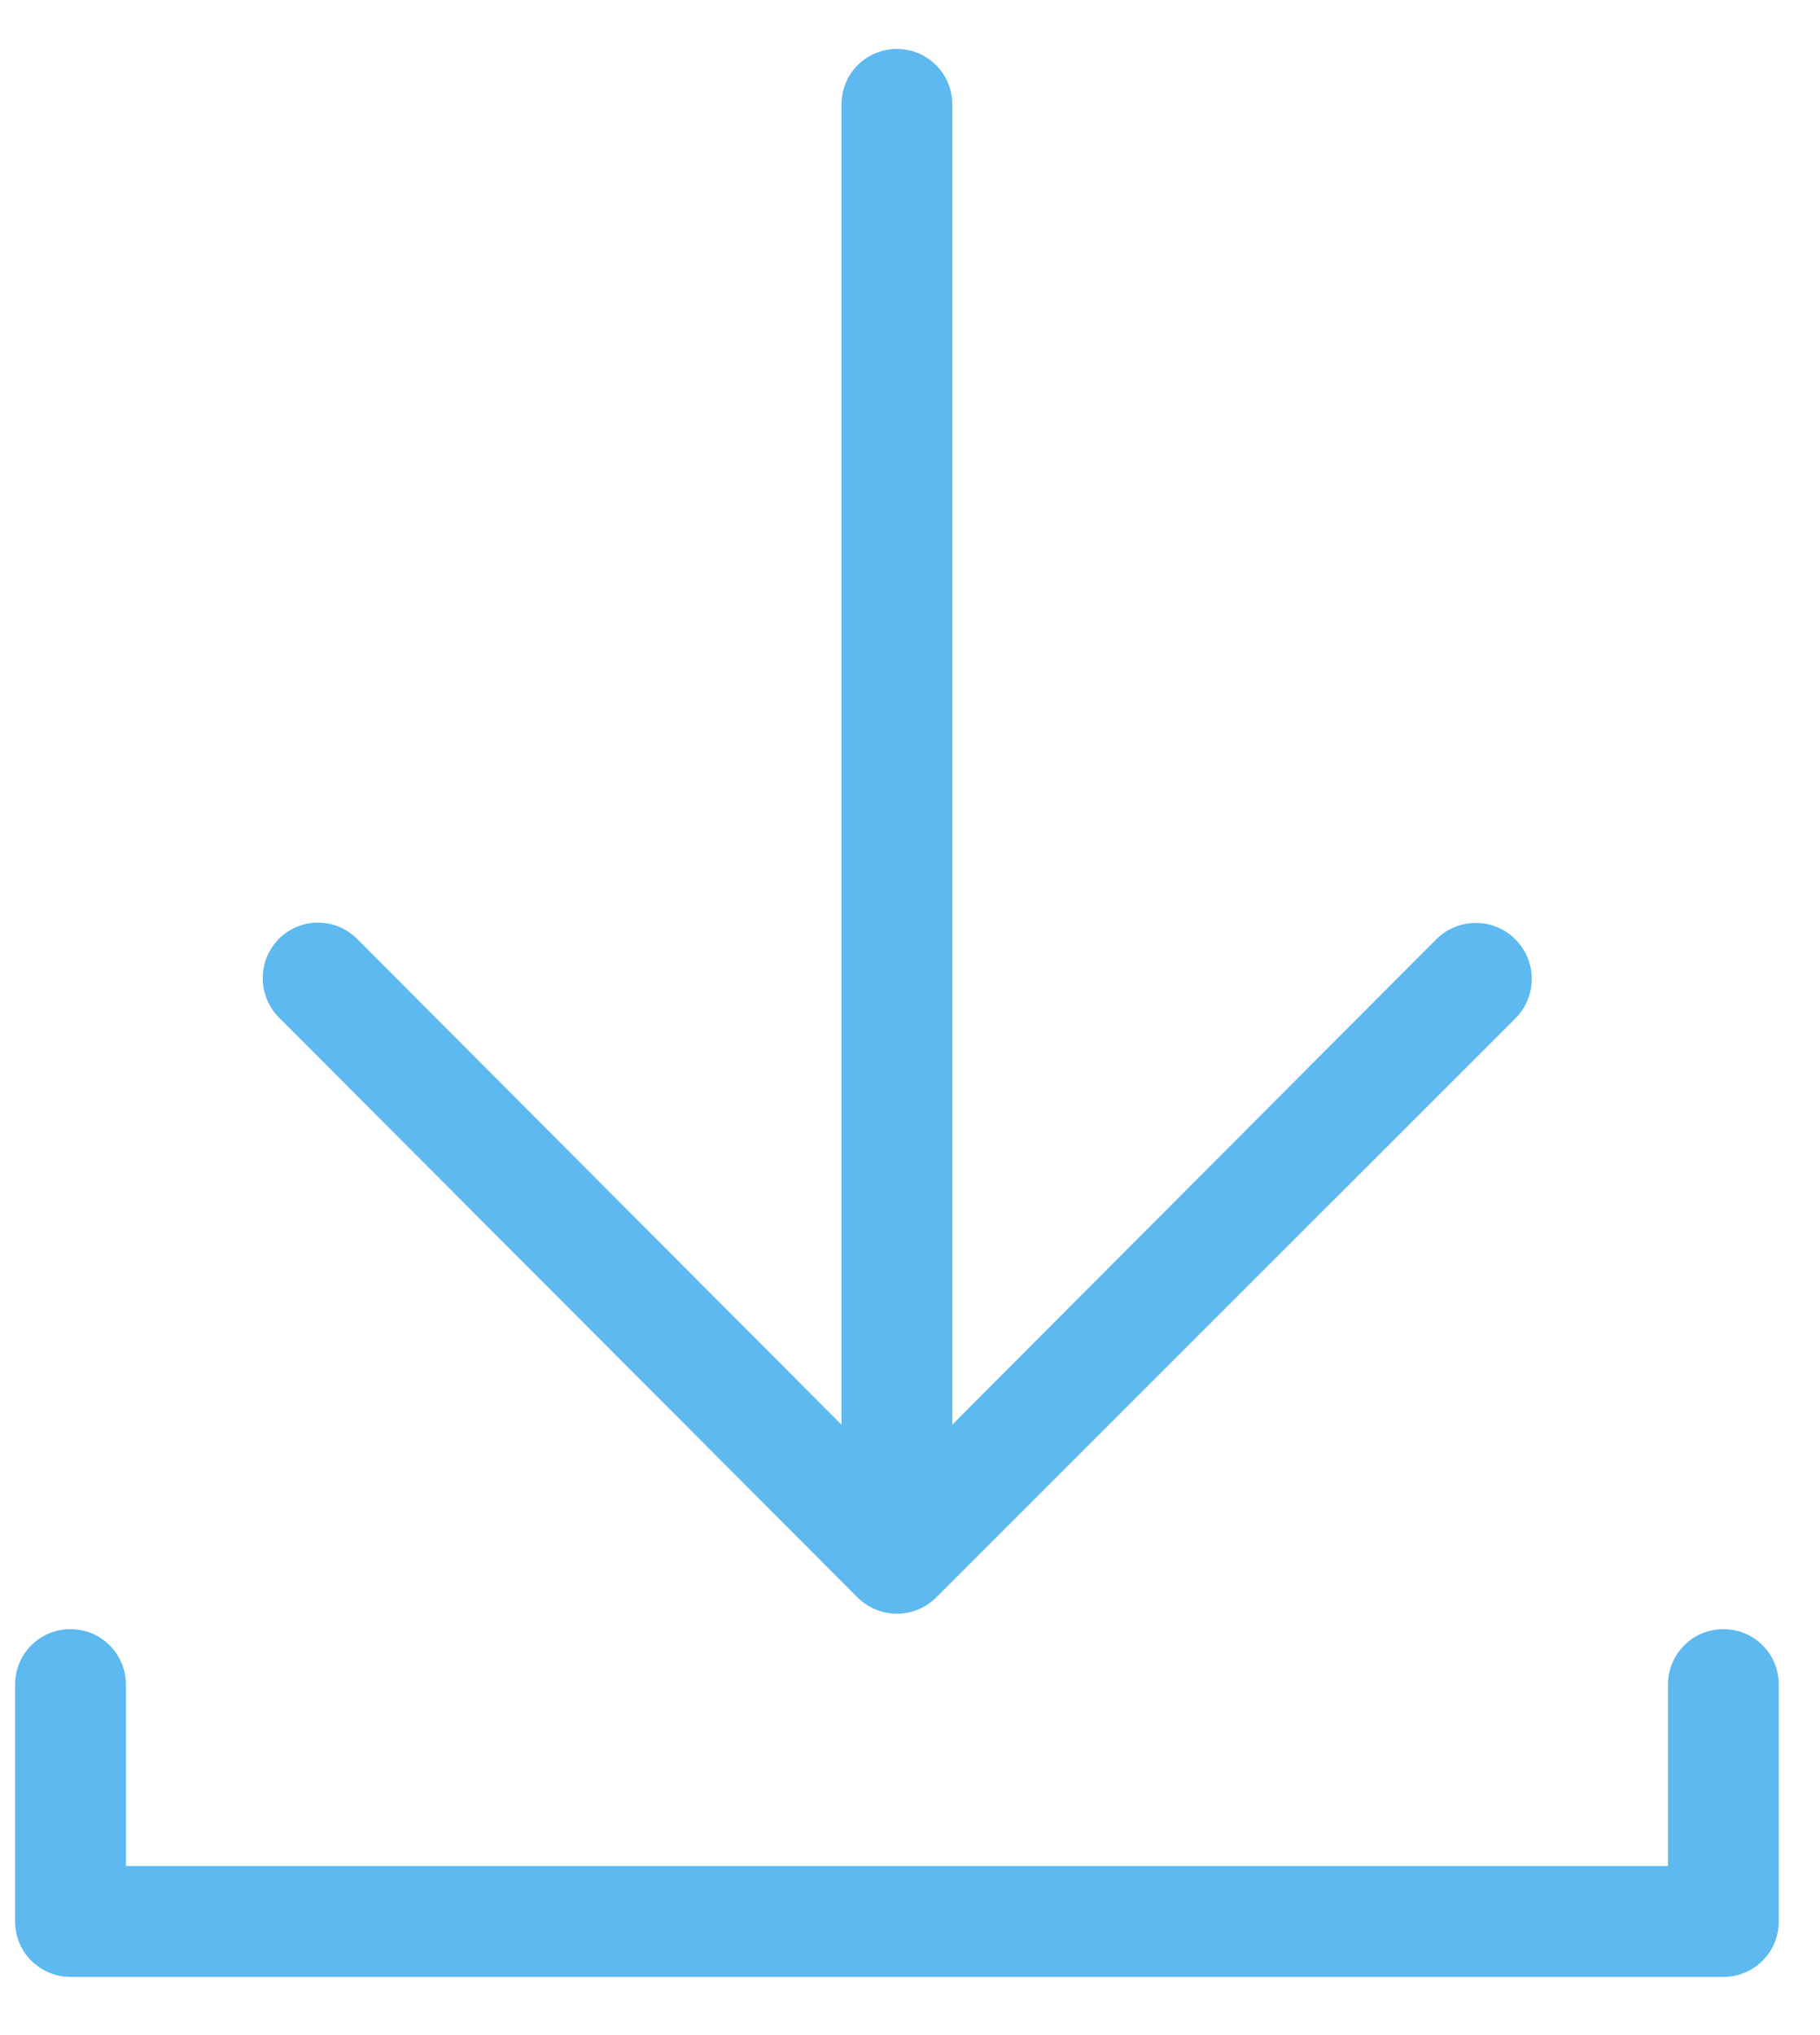 <svg width="17" height="19" viewBox="0 0 17 19" fill="none" xmlns="http://www.w3.org/2000/svg">
<path d="M8.012 14.916C8.109 15.012 8.241 15.066 8.377 15.066C8.514 15.066 8.646 15.012 8.743 14.916L14.151 9.512C14.25 9.415 14.306 9.282 14.307 9.144C14.309 9.005 14.255 8.872 14.158 8.773C14.061 8.674 13.928 8.618 13.79 8.617C13.651 8.616 13.518 8.669 13.419 8.766L8.895 13.301V0.974C8.895 0.837 8.841 0.705 8.743 0.608C8.646 0.511 8.515 0.457 8.377 0.457C8.24 0.457 8.109 0.511 8.011 0.608C7.914 0.705 7.86 0.837 7.86 0.974V13.301L3.336 8.766C3.288 8.718 3.231 8.68 3.168 8.653C3.105 8.627 3.038 8.614 2.97 8.614C2.902 8.614 2.834 8.627 2.772 8.653C2.709 8.68 2.652 8.718 2.604 8.766C2.508 8.864 2.454 8.995 2.454 9.132C2.454 9.269 2.508 9.4 2.604 9.498L8.012 14.916Z" fill="#5DB9EF"/>
<path d="M16.098 15.21C15.96 15.21 15.829 15.264 15.732 15.361C15.635 15.458 15.58 15.59 15.58 15.727V17.422H1.176V15.727C1.176 15.59 1.121 15.458 1.024 15.361C0.927 15.264 0.796 15.21 0.658 15.21C0.521 15.21 0.389 15.264 0.292 15.361C0.195 15.458 0.141 15.59 0.141 15.727V17.939C0.141 18.076 0.195 18.208 0.292 18.305C0.389 18.402 0.521 18.457 0.658 18.457H16.098C16.235 18.457 16.367 18.402 16.464 18.305C16.561 18.208 16.615 18.076 16.615 17.939V15.727C16.615 15.59 16.561 15.458 16.464 15.361C16.367 15.264 16.235 15.21 16.098 15.21Z" fill="#5DB9EF"/>
</svg>
